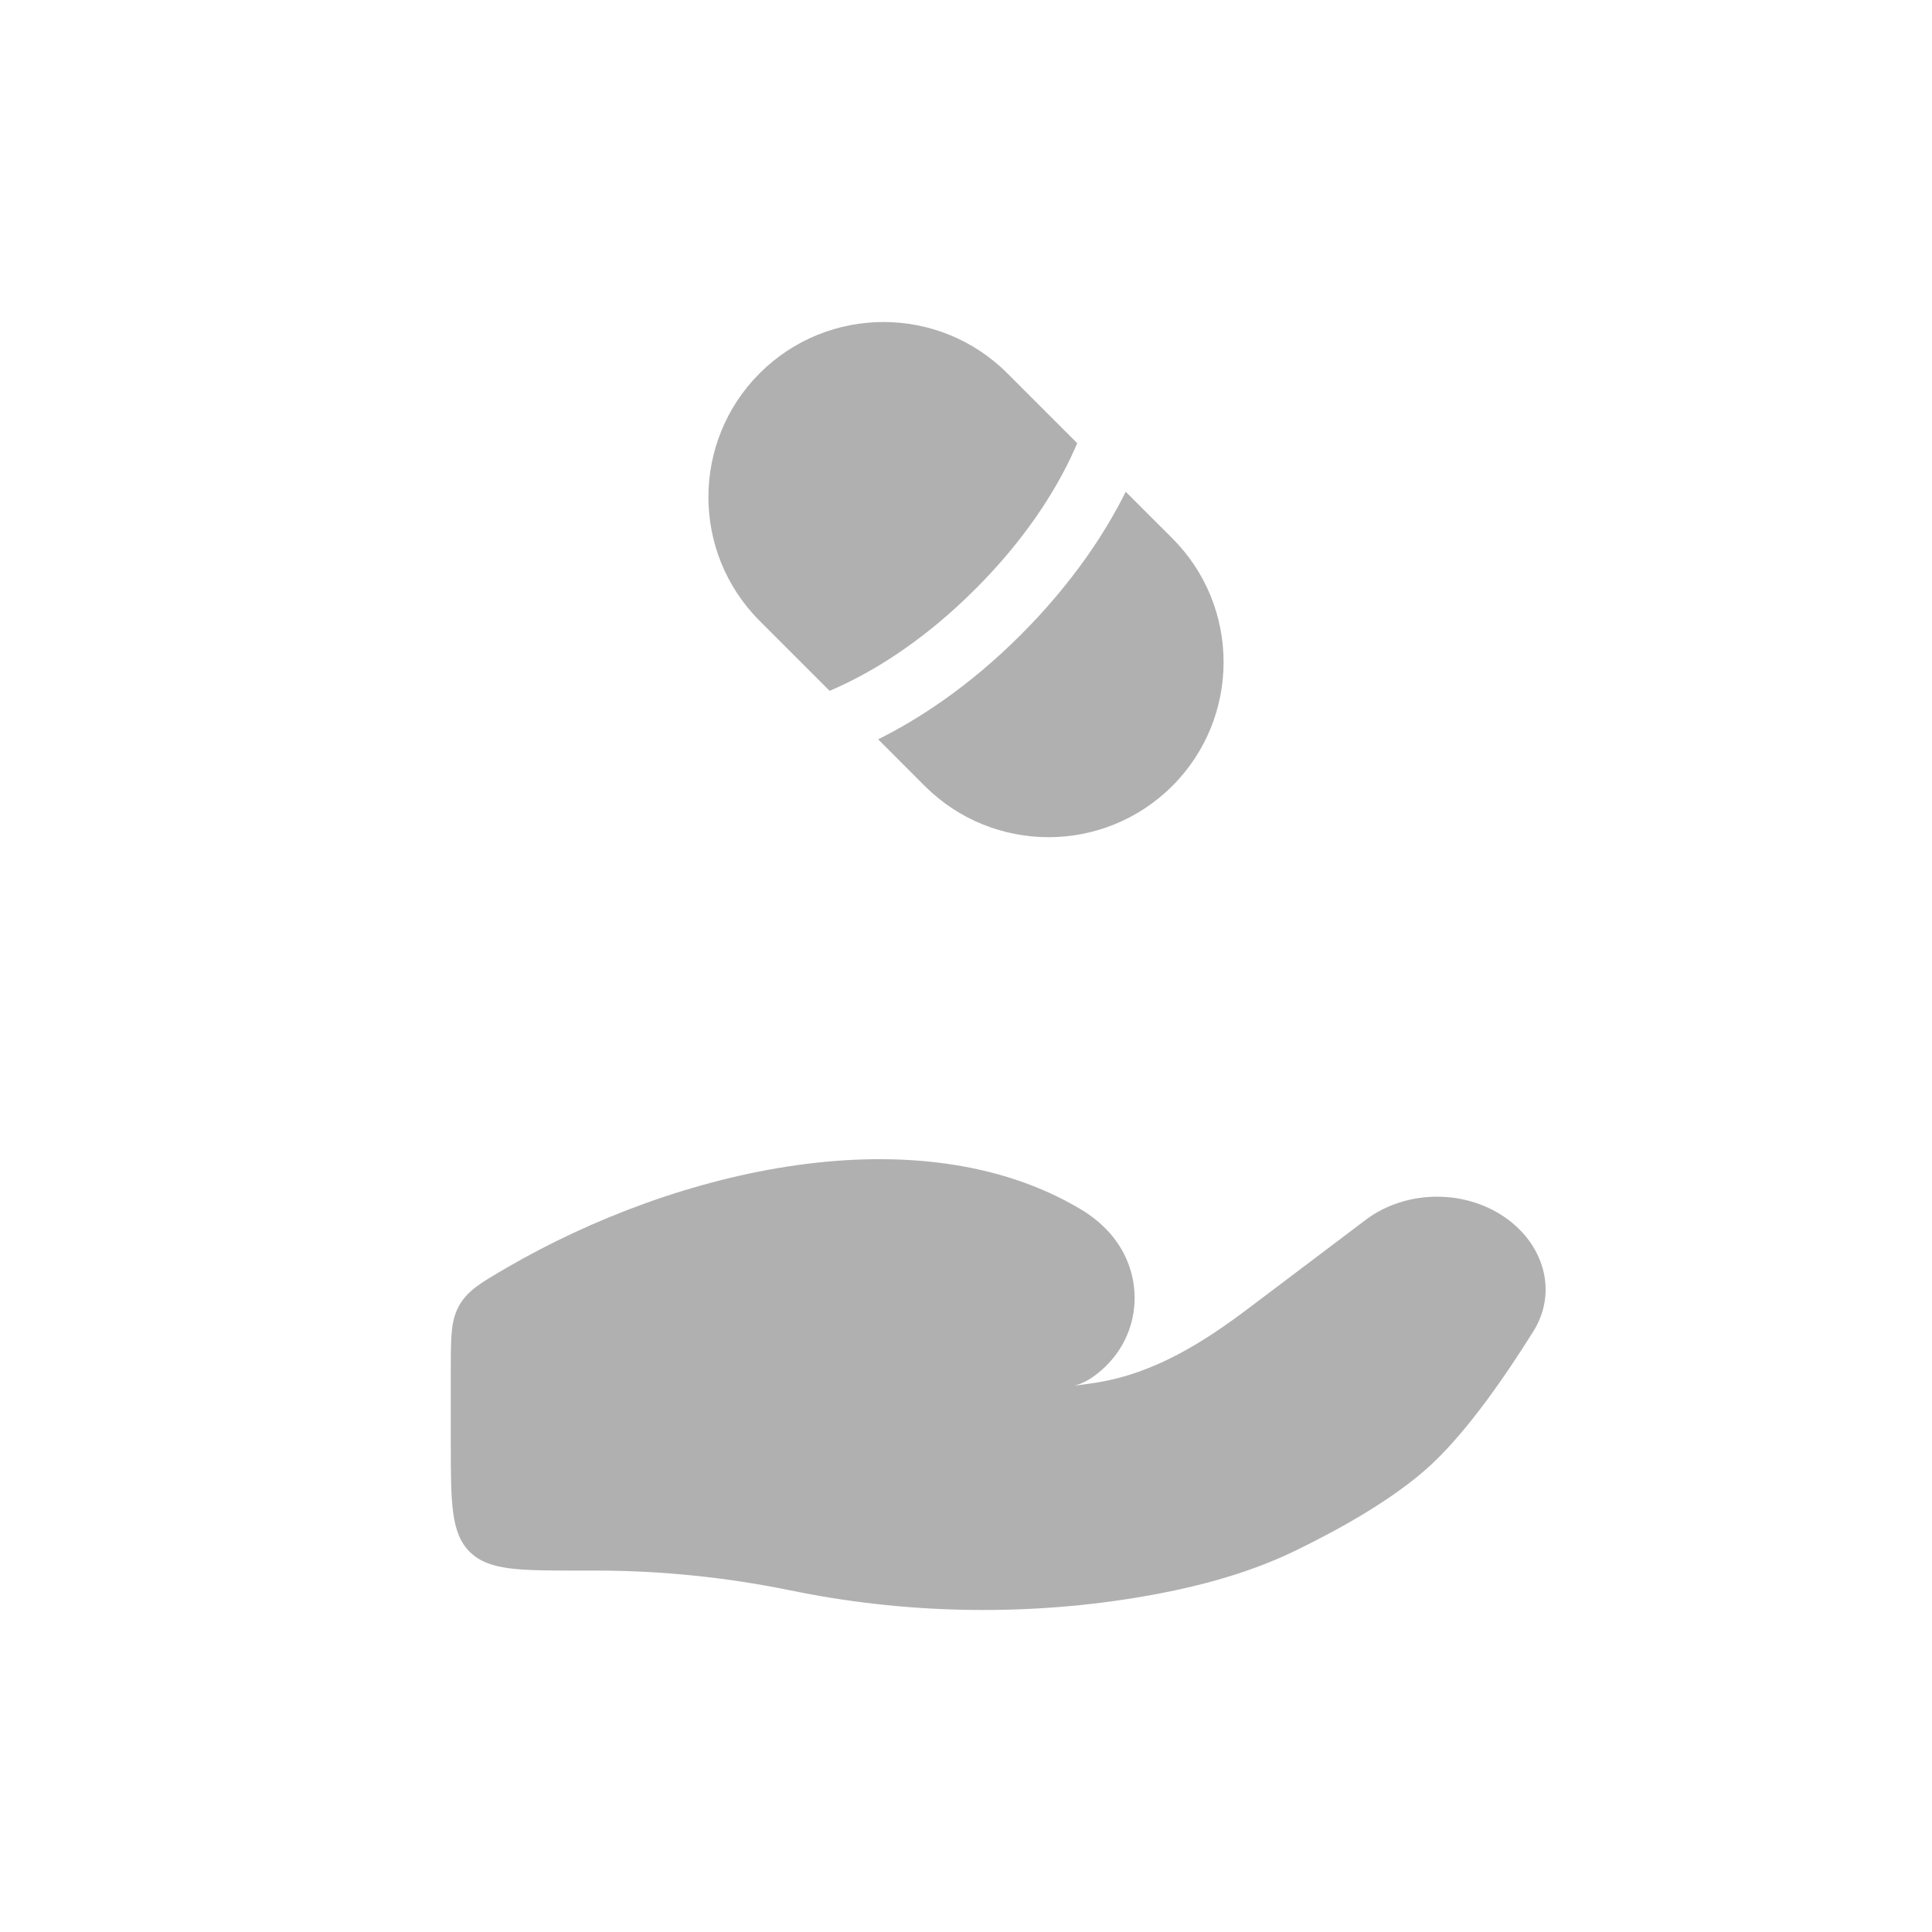 <svg width="30" height="30" viewBox="0 0 30 30" fill="none" xmlns="http://www.w3.org/2000/svg">
<path d="M9.26 24.388H9C8.057 24.388 7.586 24.388 7.293 24.096C7 23.803 7 23.331 7 22.388V21.276C7 20.758 7 20.499 7.133 20.267C7.266 20.036 7.467 19.919 7.869 19.685C10.515 18.146 14.271 17.28 16.779 18.776C16.948 18.876 17.099 18.998 17.229 19.143C17.787 19.77 17.746 20.716 17.103 21.277C16.967 21.396 16.822 21.486 16.676 21.517C16.796 21.503 16.911 21.487 17.021 21.47C17.932 21.325 18.697 20.837 19.397 20.308L21.205 18.943C21.842 18.462 22.787 18.462 23.424 18.943C23.998 19.376 24.174 20.089 23.811 20.671C23.388 21.349 22.792 22.216 22.22 22.746C21.647 23.277 20.794 23.75 20.098 24.087C19.326 24.459 18.474 24.673 17.607 24.814C15.849 25.098 14.017 25.055 12.276 24.696C11.293 24.494 10.271 24.388 9.26 24.388Z" fill="#B0B0B0"/>
<path d="M14.359 12.204C15.421 13.265 17.142 13.265 18.204 12.204C19.265 11.142 19.265 9.421 18.204 8.359L17.48 7.636C17.18 8.241 16.677 9.03 15.854 9.854C15.03 10.678 14.241 11.18 13.636 11.48L14.359 12.204Z" fill="#B0B0B0"/>
<path d="M15.641 5.796C14.579 4.735 12.858 4.735 11.796 5.796C10.735 6.858 10.735 8.579 11.796 9.641L12.882 10.727C12.958 10.695 13.04 10.658 13.127 10.616C13.65 10.364 14.375 9.918 15.146 9.146C15.918 8.375 16.364 7.65 16.616 7.127C16.658 7.04 16.695 6.958 16.727 6.882L15.641 5.796Z" fill="#B0B0B0"/>
</svg>
